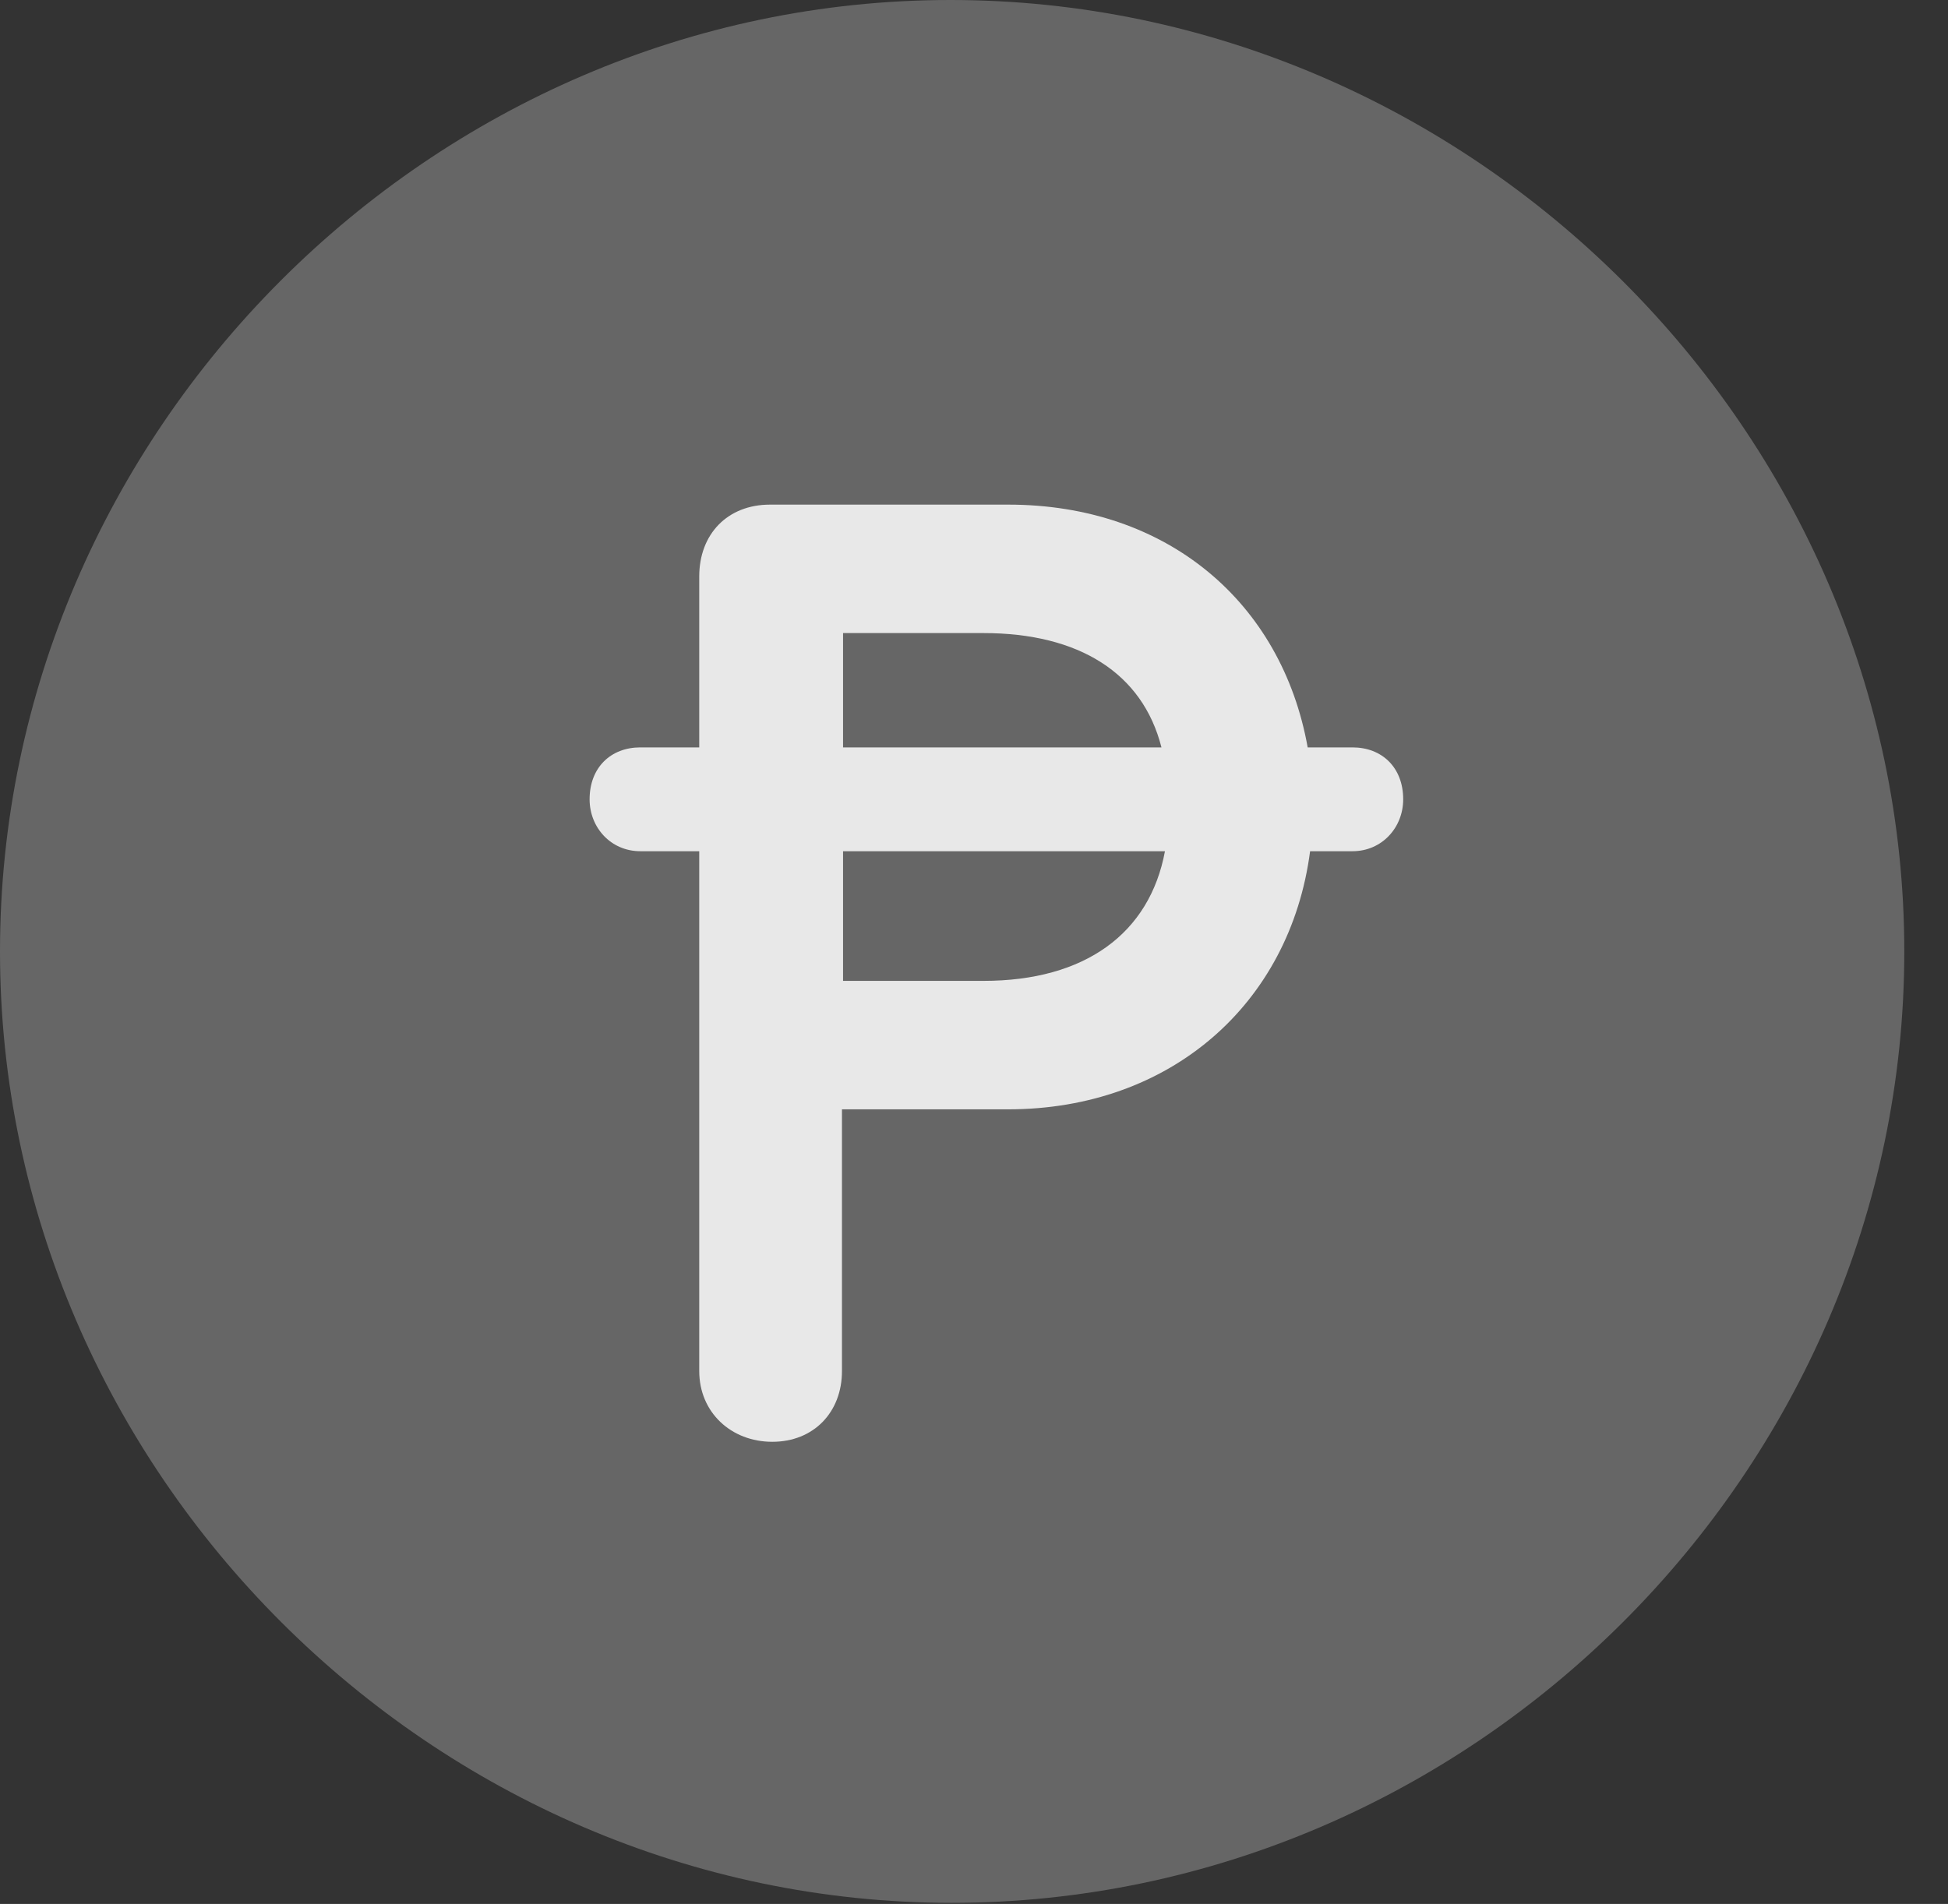 <?xml version="1.0" encoding="UTF-8"?>
<!--Generator: Apple Native CoreSVG 232.5-->
<!DOCTYPE svg
PUBLIC "-//W3C//DTD SVG 1.1//EN"
       "http://www.w3.org/Graphics/SVG/1.1/DTD/svg11.dtd">
<svg version="1.1" xmlns="http://www.w3.org/2000/svg" xmlns:xlink="http://www.w3.org/1999/xlink" width="16.133" height="15.771">
 <rect width="100%" height="100%" fill="#333333" stroke="none"/>
 <g>
  <rect height="15.771" opacity="0" width="16.133" x="0" y="0"/>
  <path d="M7.881 15.762C12.188 15.762 15.771 12.188 15.771 7.881C15.771 3.574 12.178 0 7.871 0C3.574 0 0 3.574 0 7.881C0 12.188 3.584 15.762 7.881 15.762Z" fill="#ffffff" fill-opacity="0.25"/>
  <path d="M4.883 6.621C4.883 6.357 5.059 6.191 5.303 6.191L5.791 6.191L5.791 4.775C5.791 4.424 6.025 4.18 6.377 4.18L8.35 4.18C9.668 4.18 10.615 4.99 10.83 6.191L11.201 6.191C11.445 6.191 11.621 6.357 11.621 6.621C11.621 6.855 11.445 7.051 11.201 7.051L10.85 7.051C10.684 8.32 9.688 9.189 8.35 9.189L6.973 9.189L6.973 11.357C6.973 11.699 6.738 11.943 6.396 11.943C6.055 11.943 5.791 11.699 5.791 11.357L5.791 7.051L5.303 7.051C5.059 7.051 4.883 6.855 4.883 6.621ZM6.982 8.125L8.145 8.125C8.984 8.125 9.521 7.734 9.648 7.051L6.982 7.051ZM6.982 6.191L9.619 6.191C9.463 5.576 8.936 5.244 8.145 5.244L6.982 5.244Z" fill="#ffffff" fill-opacity="0.85"/>
 </g>
</svg>
